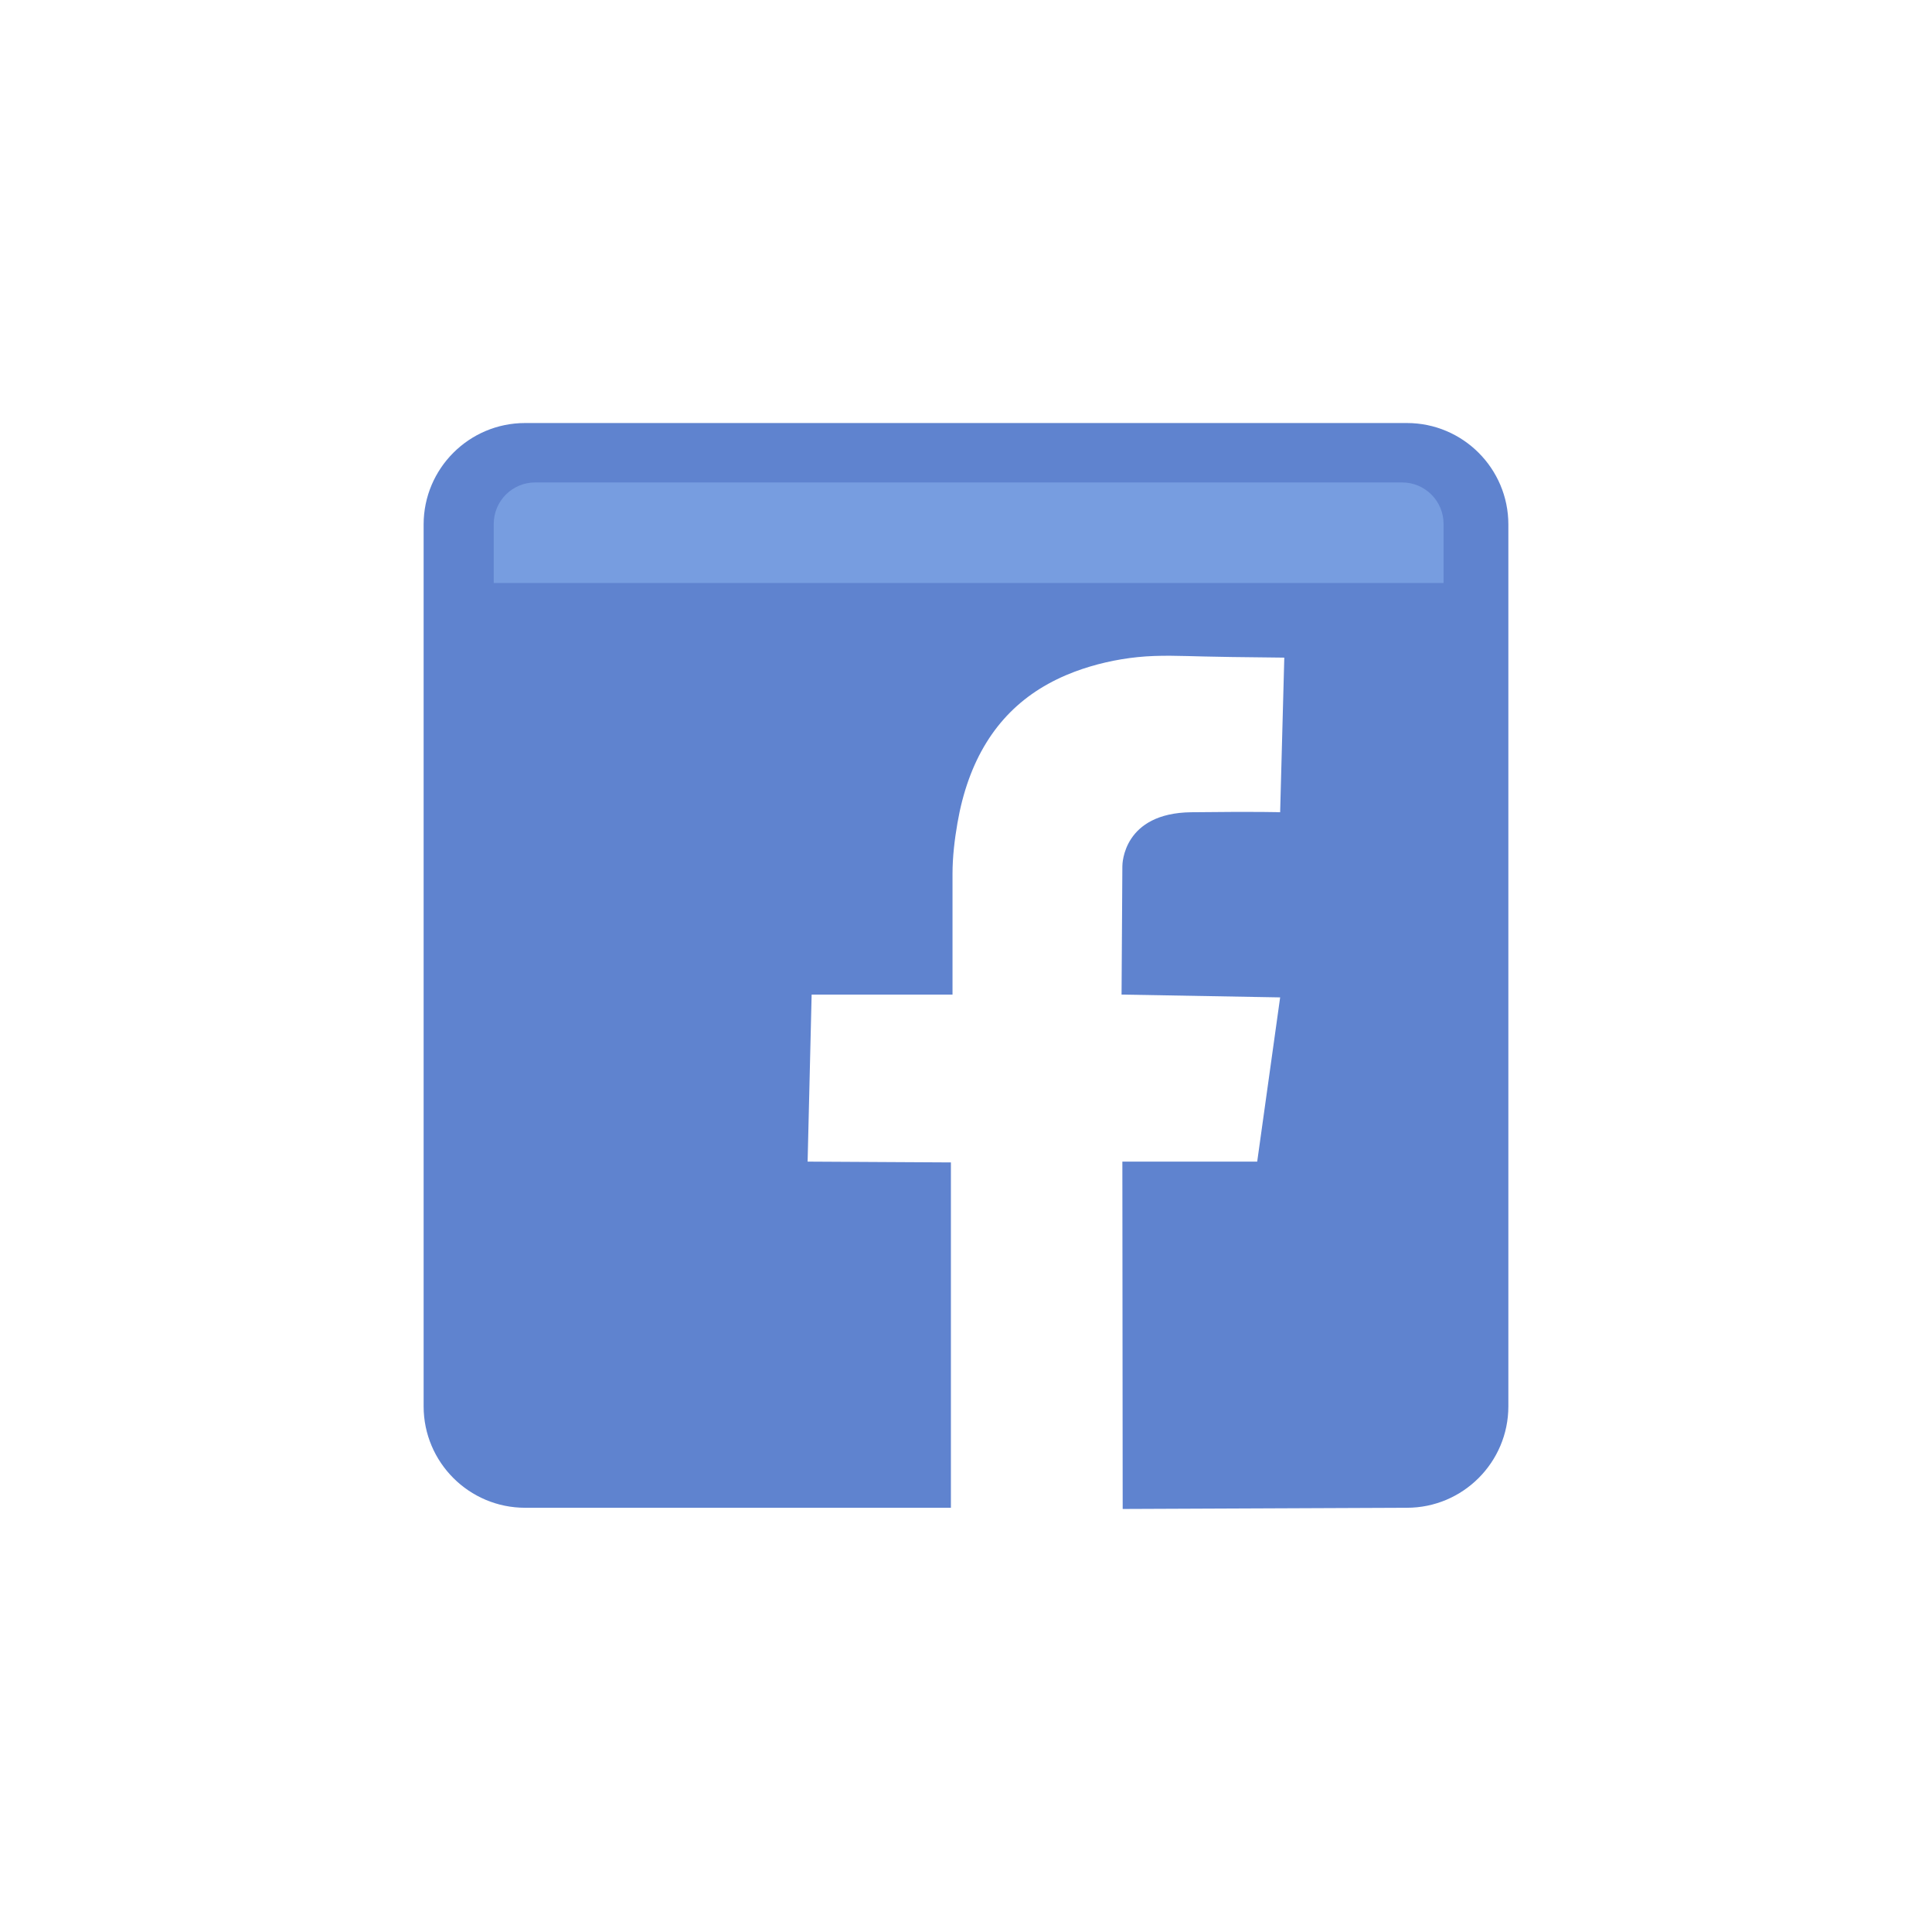 <?xml version="1.0" ?><svg style="enable-background:new 0 0 48 48;" version="1.1" viewBox="0 0 48 48" xml:space="preserve" xmlns="http://www.w3.org/2000/svg" xmlns:xlink="http://www.w3.org/1999/xlink"><g id="Icons"><g><g><path d="M23.625,37.46v-8.58l-3.56-0.02l0.1-4.15h3.5v-3c0-0.421,0.051-0.85,0.123-1.264     c0.064-0.37,0.156-0.736,0.284-1.089c0.115-0.318,0.26-0.626,0.439-0.914c0.167-0.27,0.364-0.521,0.588-0.746     c0.221-0.222,0.468-0.417,0.733-0.583c0.275-0.172,0.568-0.313,0.871-0.427     c0.499-0.186,1.028-0.306,1.558-0.361c0.548-0.057,1.101-0.028,1.651-0.016c0.227,0.005,0.454,0.01,0.681,0.013     c0.422,0.005,0.844,0.01,1.266,0.015c0.016,0,0.033,0,0.049,0.001l-0.103,3.841c0,0-0.49-0.02-2.21,0     c-1.69,0.02-1.71,1.28-1.71,1.34l-0.02,3.19l3.94,0.07l-0.57,4.08h-3.35l0.008,8.63l7.062-0.03c1.39,0,2.52-1.13,2.52-2.52     v-21.91c0-1.39-1.13-2.52-2.52-2.52h-21.91c-1.39,0-2.52,1.13-2.52,2.52v21.91c0,1.39,1.13,2.52,2.52,2.52H23.625" style="fill:#5F83CF;"/></g><path d="M35.865,14.484h-23.598v-1.468c0-0.569,0.461-1.03,1.03-1.03h21.538    c0.569,0,1.03,0.461,1.03,1.03V14.484z" style="fill:#779DE0;"/></g></g></svg>
